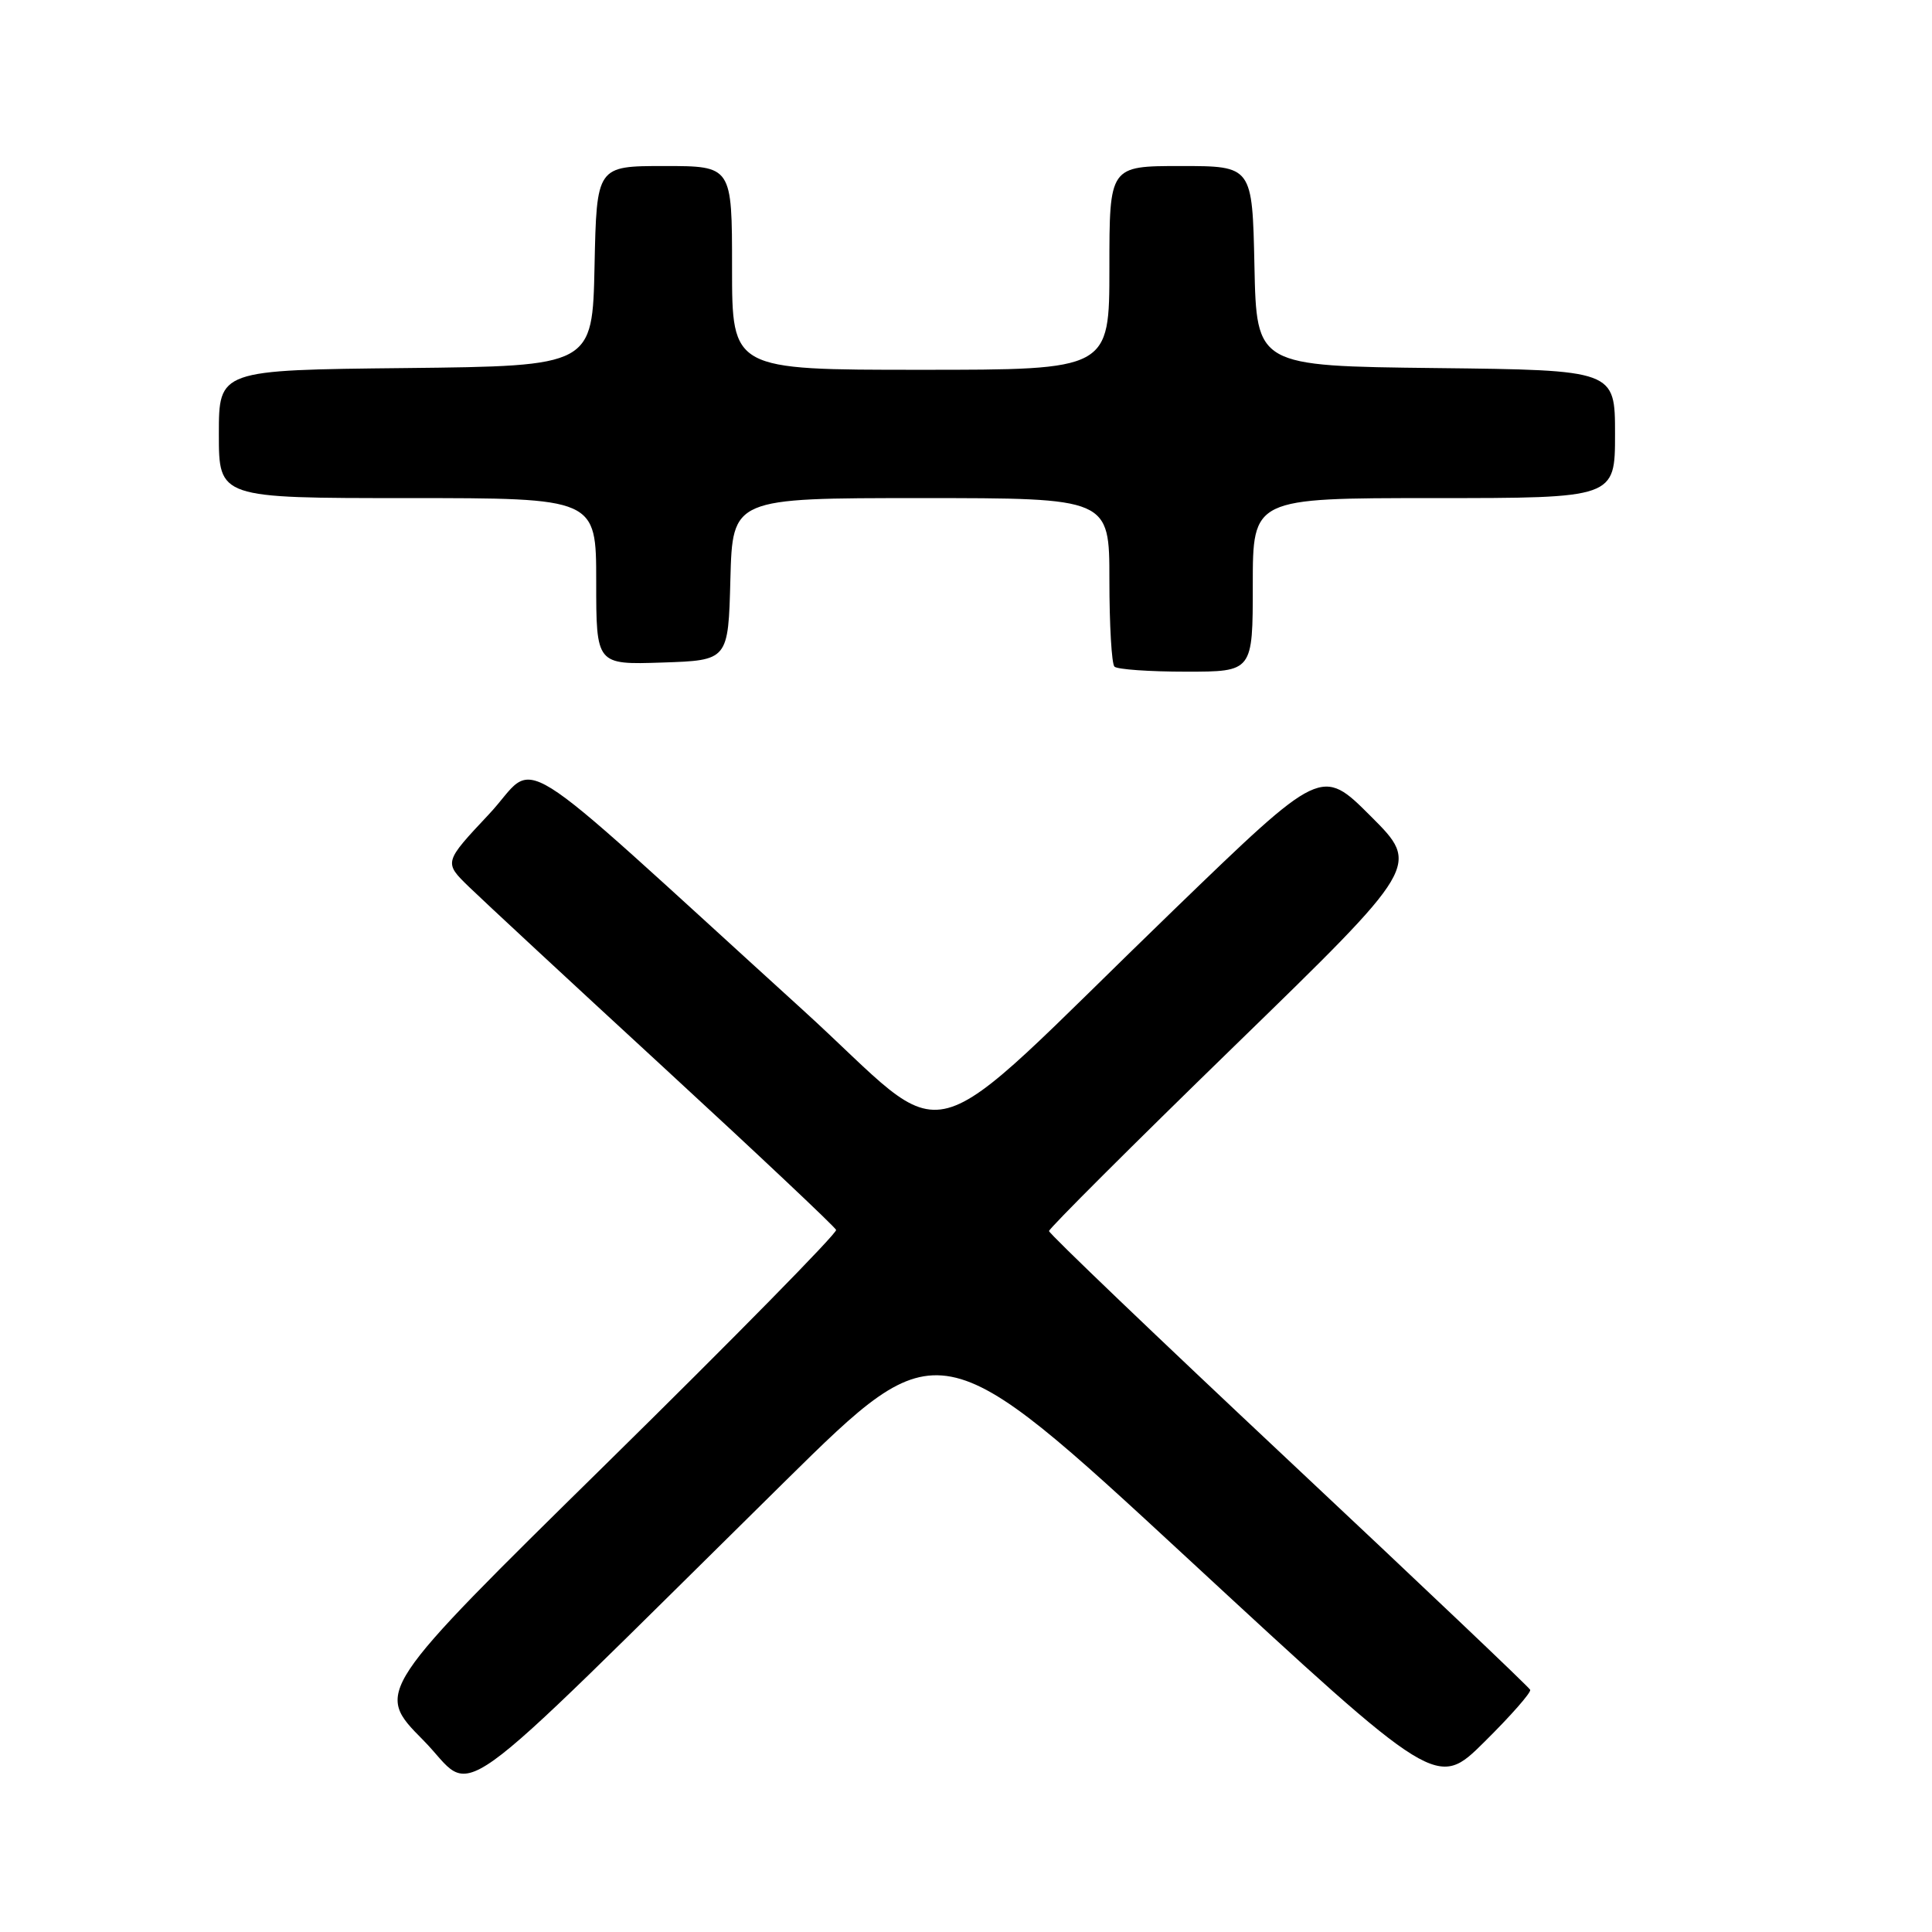 <?xml version="1.0" encoding="UTF-8" standalone="no"?>
<!DOCTYPE svg PUBLIC "-//W3C//DTD SVG 1.1//EN" "http://www.w3.org/Graphics/SVG/1.1/DTD/svg11.dtd" >
<svg xmlns="http://www.w3.org/2000/svg" xmlns:xlink="http://www.w3.org/1999/xlink" version="1.1" viewBox="0 0 256 256">
 <g >
 <path fill="currentColor"
d=" M 104.00 196.30 C 124.50 176.09 124.50 176.09 157.45 206.57 C 190.40 237.05 190.40 237.05 196.71 230.79 C 200.18 227.36 202.90 224.26 202.76 223.91 C 202.62 223.57 188.21 209.89 170.75 193.51 C 153.29 177.13 139.00 163.46 139.00 163.12 C 139.00 162.78 150.06 151.74 163.58 138.59 C 188.17 114.68 188.17 114.68 181.64 108.16 C 175.12 101.64 175.12 101.64 155.53 120.57 C 120.75 154.19 126.95 152.53 106.33 133.78 C 66.34 97.43 71.57 100.68 64.78 107.90 C 58.80 114.27 58.80 114.27 62.15 117.52 C 63.99 119.31 75.62 130.10 88.00 141.50 C 100.38 152.90 110.63 162.56 110.79 162.97 C 110.94 163.39 97.26 177.31 80.37 193.92 C 49.67 224.11 49.67 224.11 56.06 230.56 C 63.31 237.88 57.93 241.72 104.00 196.30 Z  M 166.00 77.50 C 166.00 66.00 166.00 66.00 190.00 66.00 C 214.00 66.00 214.00 66.00 214.00 57.52 C 214.00 49.04 214.00 49.04 190.25 48.77 C 166.50 48.50 166.50 48.50 166.22 35.25 C 165.94 22.00 165.94 22.00 156.47 22.00 C 147.00 22.00 147.00 22.00 147.00 35.50 C 147.00 49.00 147.00 49.00 122.00 49.00 C 97.00 49.00 97.00 49.00 97.00 35.50 C 97.00 22.00 97.00 22.00 88.03 22.00 C 79.06 22.00 79.06 22.00 78.78 35.25 C 78.50 48.50 78.50 48.50 53.75 48.77 C 29.00 49.03 29.00 49.03 29.00 57.52 C 29.00 66.00 29.00 66.00 54.00 66.00 C 79.00 66.00 79.00 66.00 79.00 77.04 C 79.00 88.08 79.00 88.08 87.75 87.79 C 96.50 87.50 96.50 87.50 96.78 76.75 C 97.07 66.00 97.07 66.00 122.03 66.00 C 147.00 66.00 147.00 66.00 147.00 76.83 C 147.00 82.79 147.30 87.97 147.67 88.33 C 148.03 88.70 152.31 89.00 157.17 89.00 C 166.00 89.00 166.00 89.00 166.00 77.50 Z "/>
</g>
</svg>